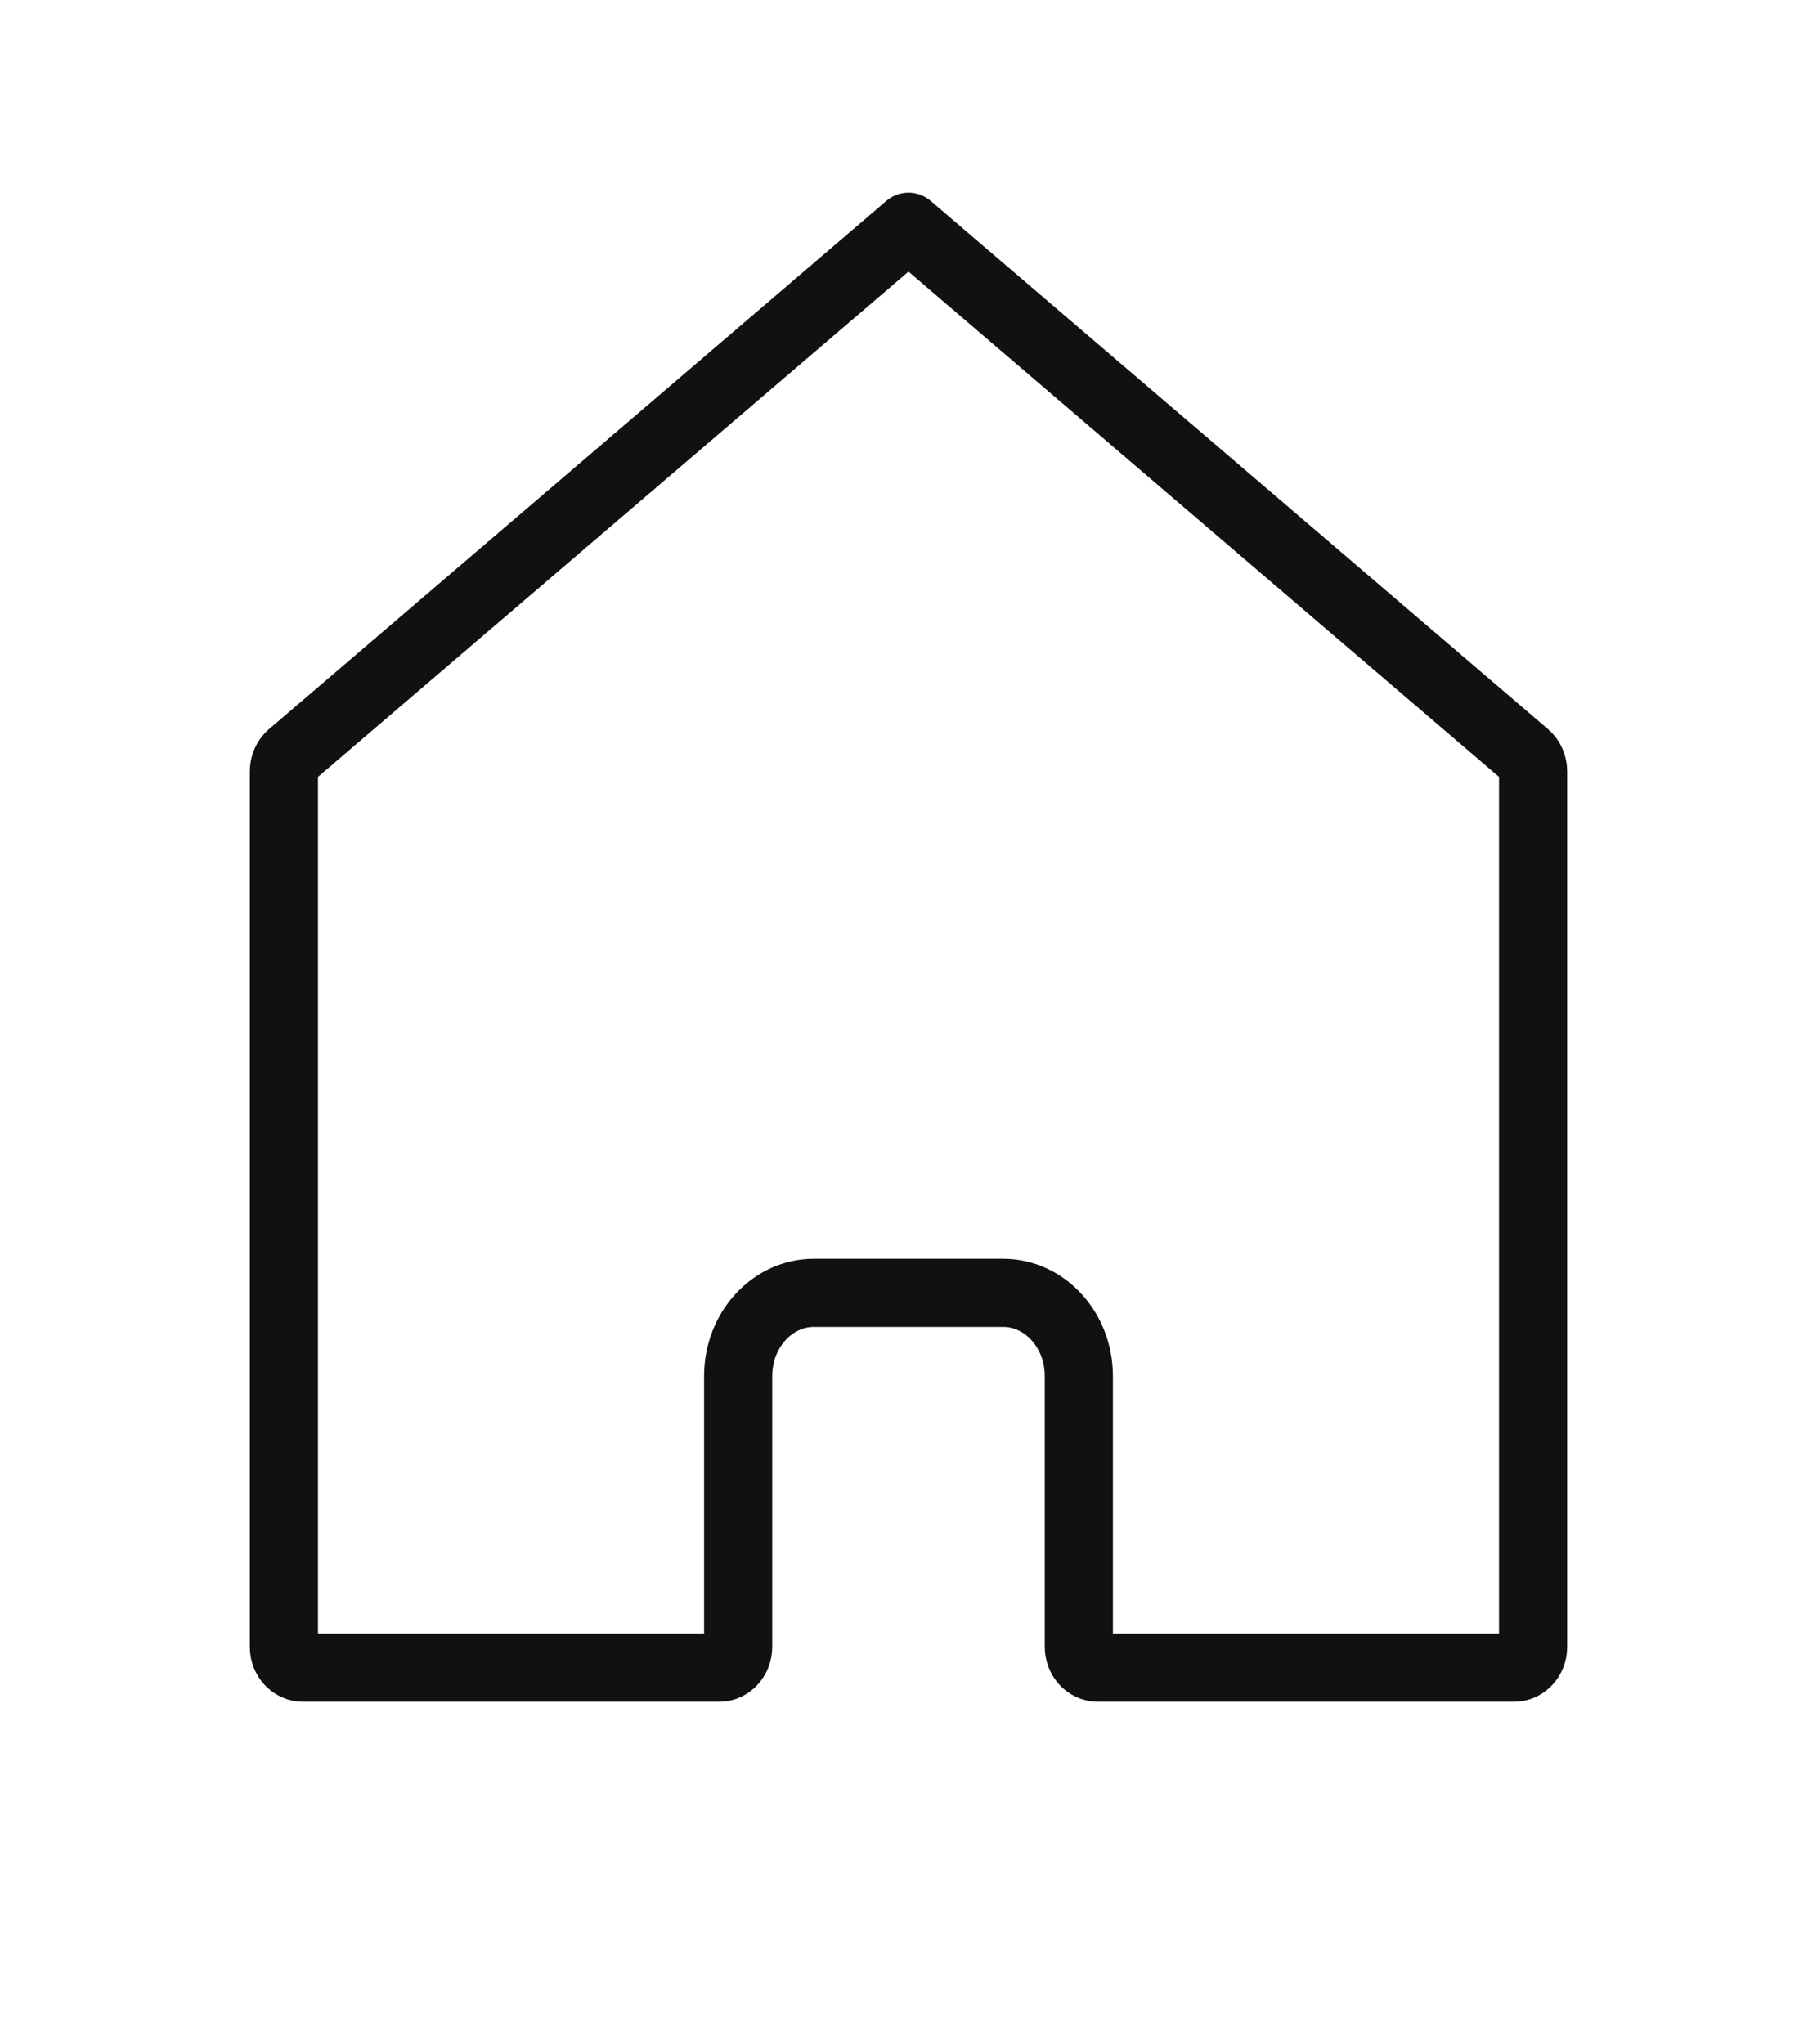 <svg width="40" height="45" viewBox="0 0 40 45" fill="none" xmlns="http://www.w3.org/2000/svg">
<path d="M6.411 16.618L20 4.992L33.589 16.618C33.691 16.705 33.75 16.839 33.75 16.98V36.25C33.75 36.503 33.563 36.708 33.333 36.708H24.167C23.936 36.708 23.75 36.503 23.75 36.25V30.292C23.75 29.279 23.004 28.458 22.083 28.458H17.917C16.996 28.458 16.25 29.279 16.25 30.292V36.25C16.25 36.503 16.063 36.708 15.833 36.708H6.667C6.437 36.708 6.25 36.503 6.25 36.25V16.98C6.25 16.839 6.309 16.705 6.411 16.618Z" stroke="#111111" stroke-width="1.5" stroke-linejoin="round"/>
</svg>
